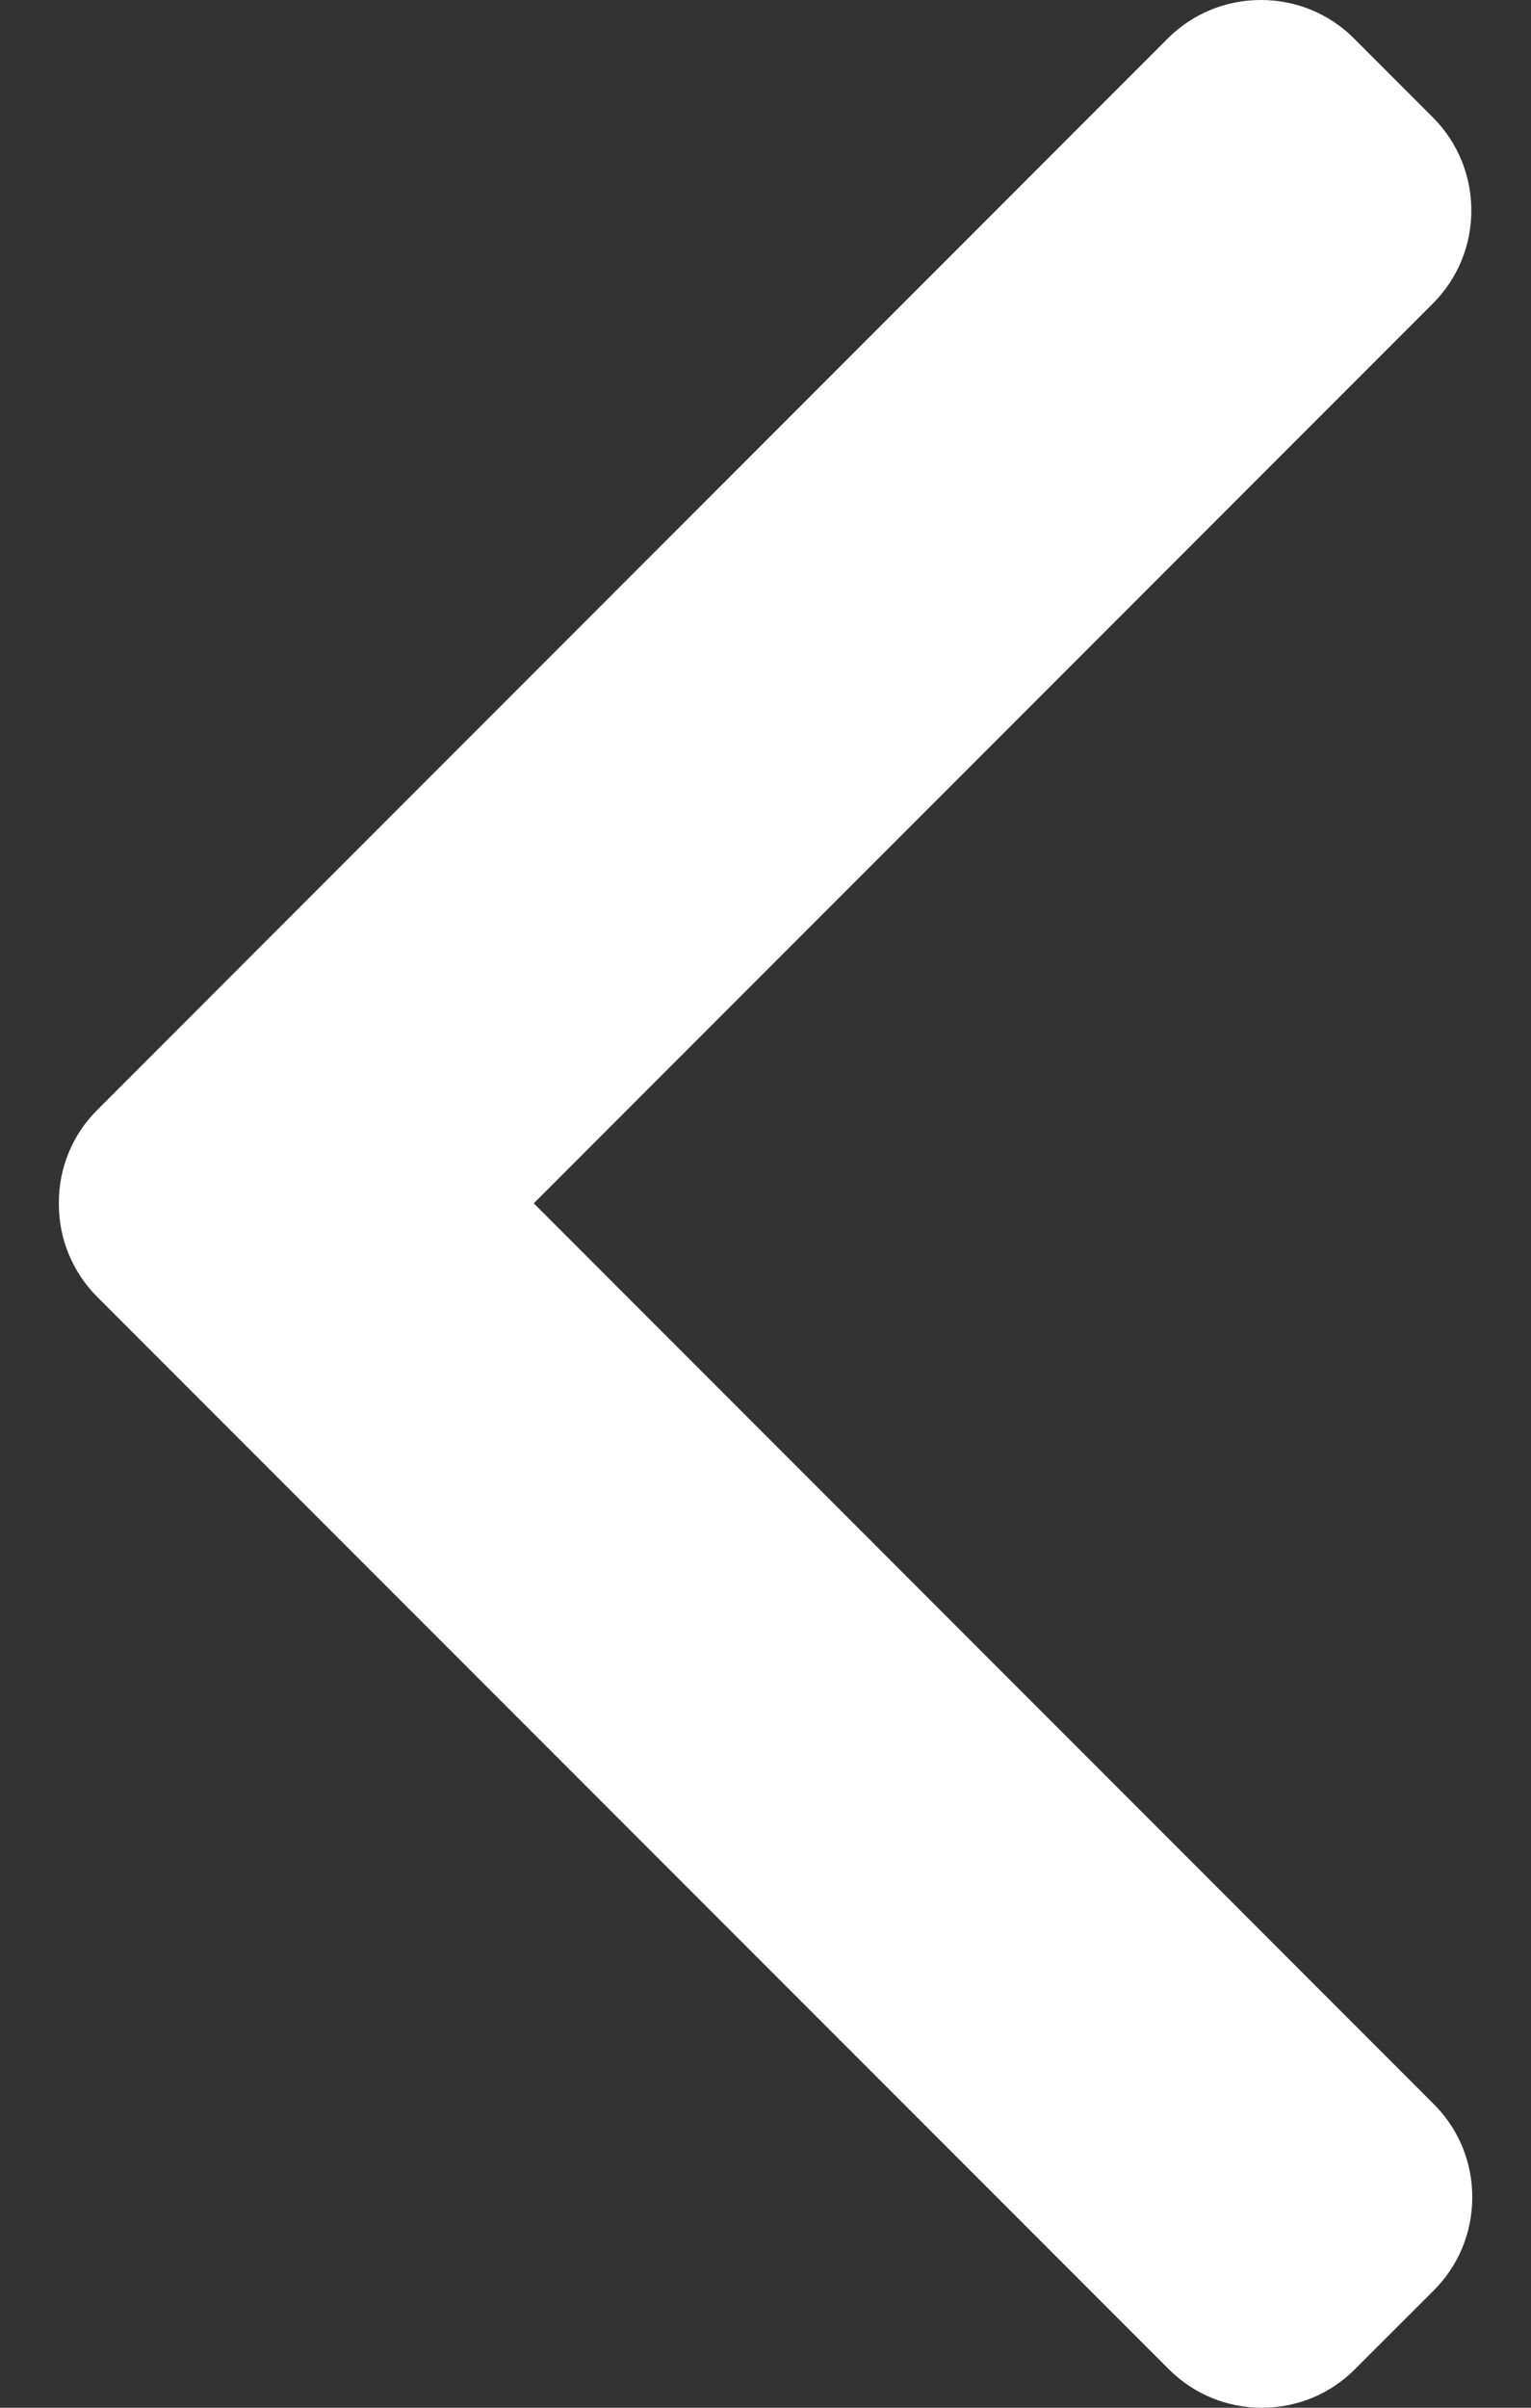 <svg width="14" height="22" viewBox="0 0 14 22" fill="none" xmlns="http://www.w3.org/2000/svg">
<rect x="0" y="0" width="14" height="22" fill="#333333" stroke="none"/>
<path d="M0.889 10.142L10.679 0.351C10.906 0.125 11.208 0 11.53 0C11.853 0 12.155 0.125 12.381 0.351L13.102 1.072C13.572 1.542 13.572 2.305 13.102 2.774L4.881 10.995L13.111 19.226C13.338 19.452 13.463 19.754 13.463 20.076C13.463 20.399 13.338 20.701 13.111 20.928L12.39 21.648C12.164 21.875 11.862 22 11.539 22C11.217 22 10.915 21.875 10.688 21.648L0.889 11.85C0.662 11.622 0.537 11.319 0.538 10.996C0.537 10.672 0.662 10.369 0.889 10.142Z" fill="white"/>
</svg>
